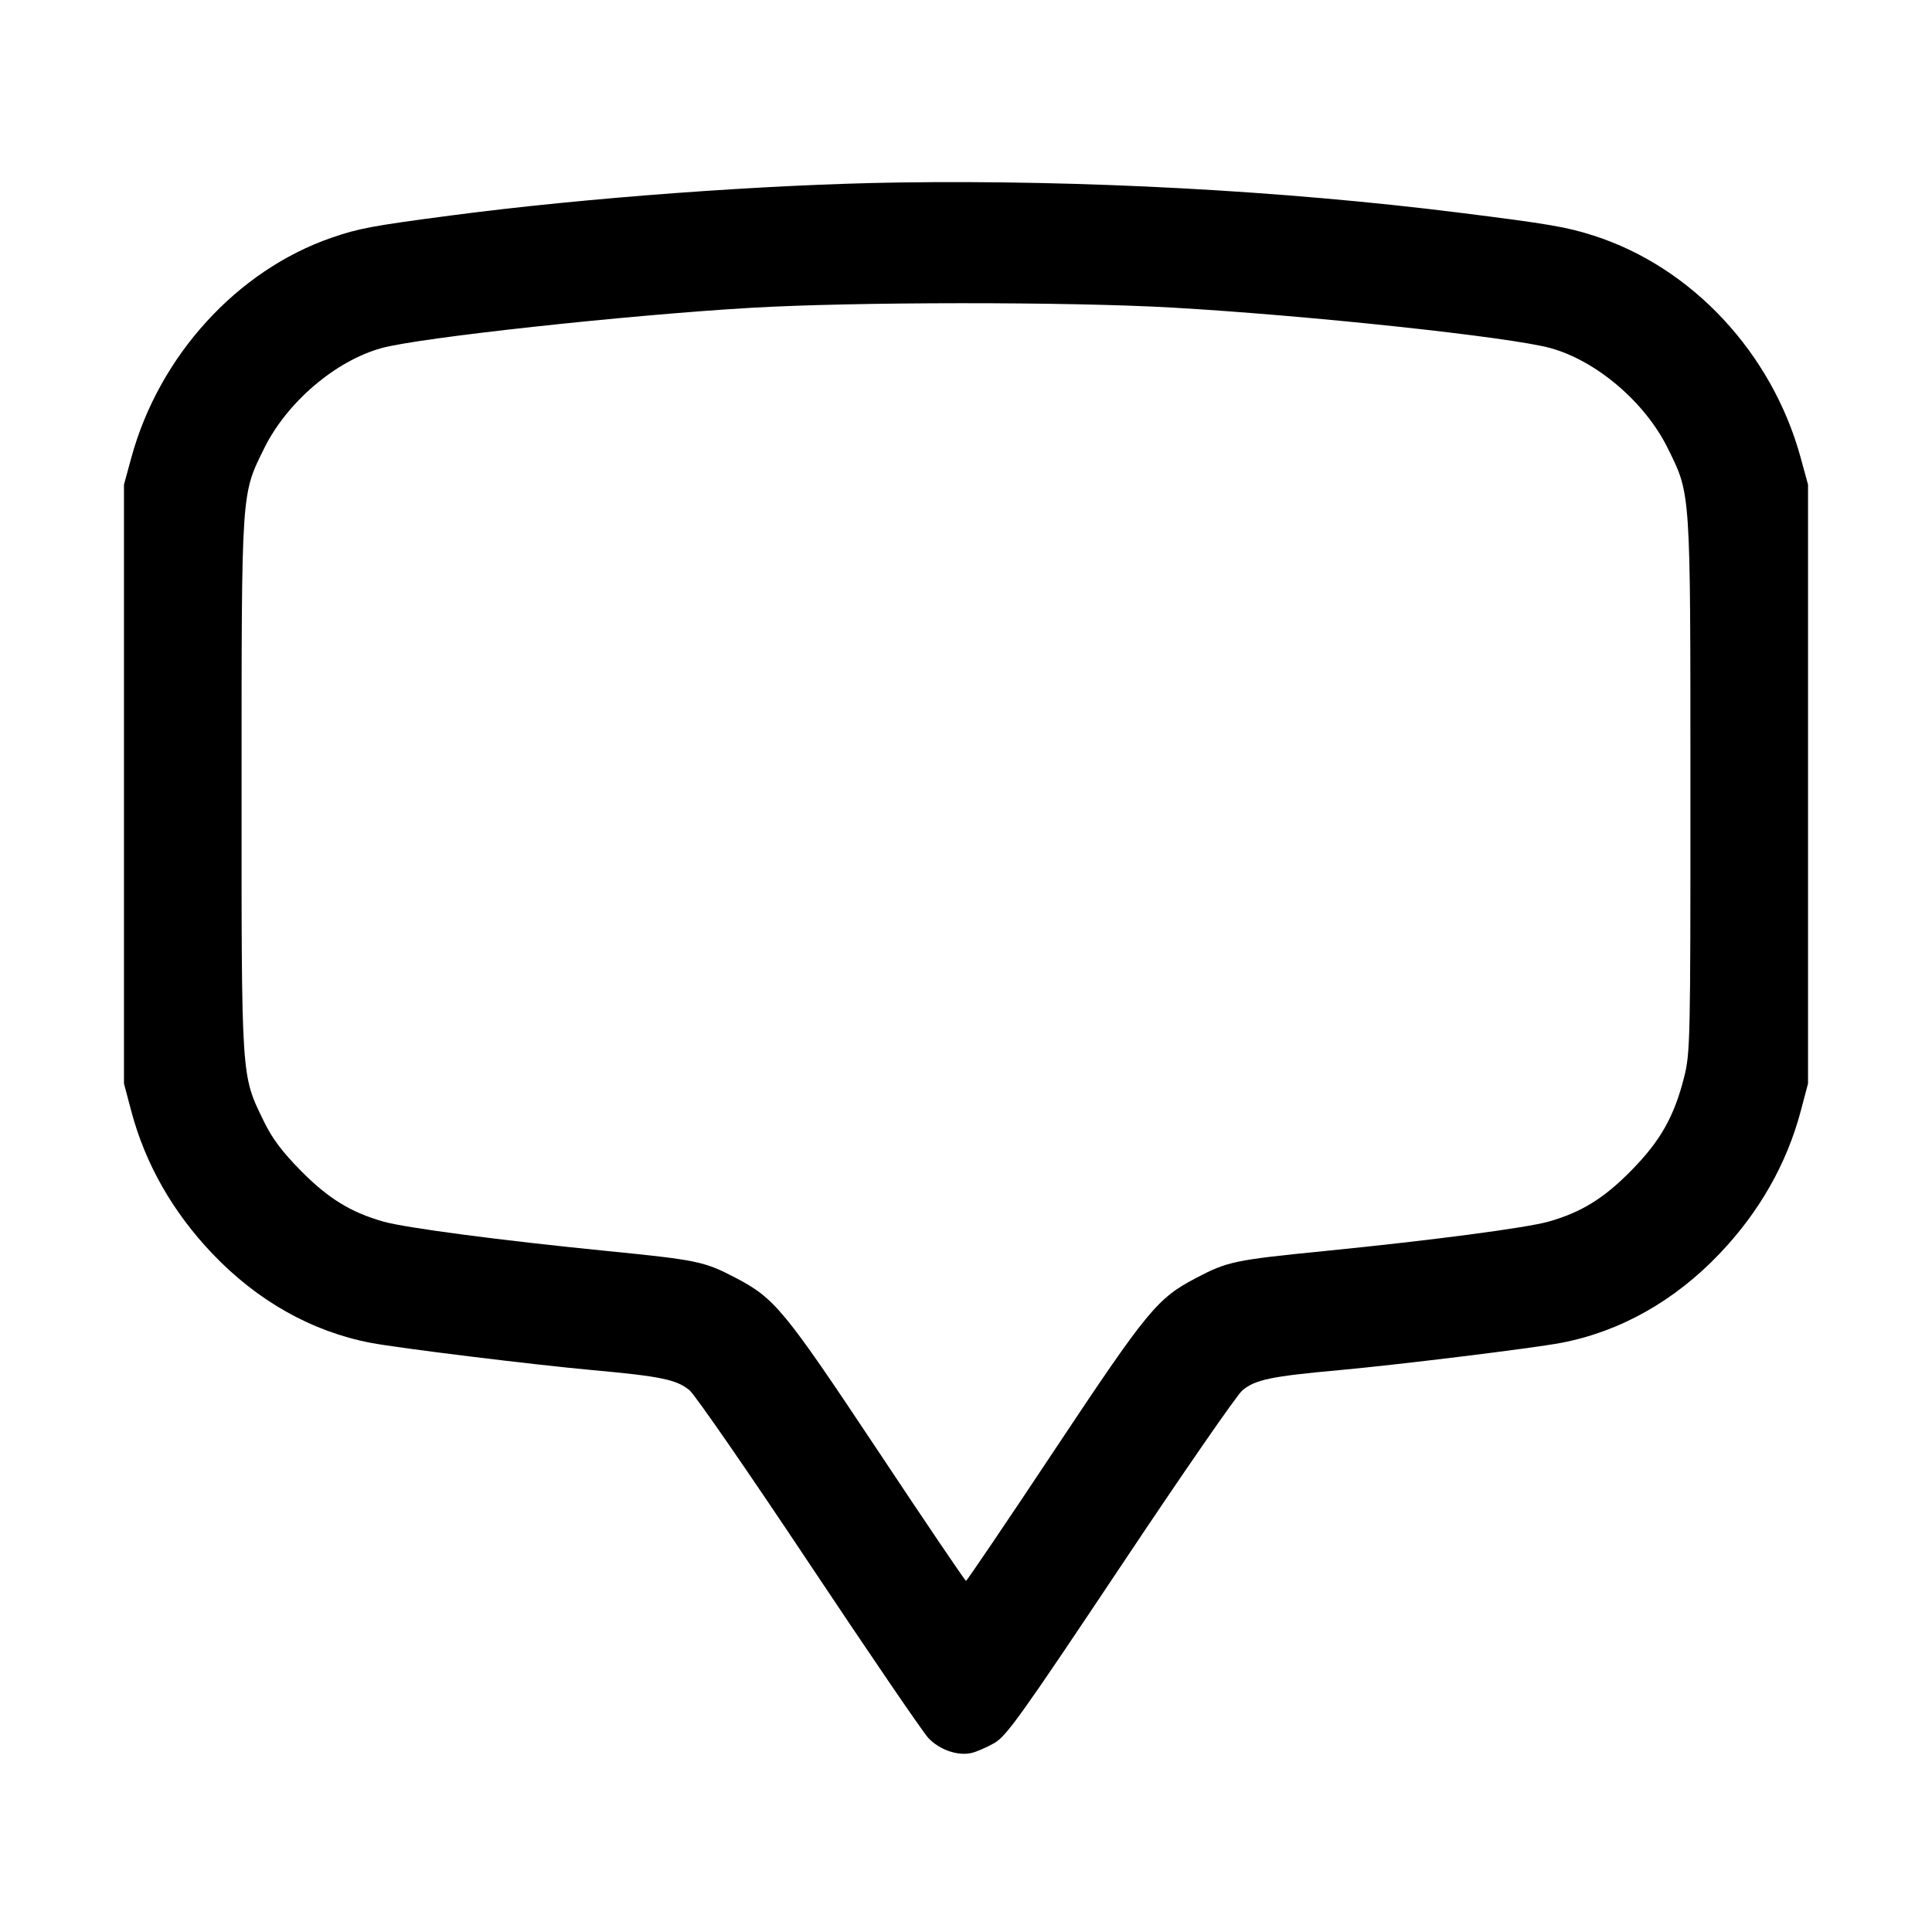 <svg viewBox="0 0 24 24" xmlns="http://www.w3.org/2000/svg"><path d="M11.160 2.267 C 9.522 2.291,7.278 2.456,5.600 2.677 C 4.626 2.805,4.455 2.837,4.119 2.953 C 2.944 3.359,1.977 4.421,1.632 5.683 L 1.540 6.020 1.540 9.740 L 1.540 13.460 1.630 13.800 C 1.804 14.457,2.145 15.056,2.640 15.575 C 3.199 16.162,3.877 16.543,4.610 16.682 C 4.963 16.749,6.635 16.954,7.360 17.020 C 8.209 17.097,8.408 17.138,8.567 17.272 C 8.635 17.329,9.302 18.294,10.050 19.418 C 10.798 20.541,11.465 21.519,11.533 21.591 C 11.671 21.737,11.899 21.816,12.069 21.776 C 12.130 21.762,12.257 21.707,12.352 21.653 C 12.503 21.566,12.686 21.310,13.917 19.465 C 14.683 18.316,15.365 17.329,15.433 17.272 C 15.592 17.138,15.791 17.097,16.640 17.020 C 17.365 16.954,19.037 16.749,19.390 16.682 C 20.123 16.543,20.801 16.162,21.360 15.575 C 21.855 15.056,22.196 14.457,22.370 13.800 L 22.460 13.460 22.460 9.740 L 22.460 6.020 22.367 5.680 C 22.011 4.384,21.017 3.319,19.800 2.928 C 19.461 2.819,19.246 2.782,18.120 2.641 C 15.938 2.368,13.445 2.234,11.160 2.267 M14.560 3.821 C 16.244 3.917,18.762 4.186,19.260 4.324 C 19.833 4.482,20.436 4.997,20.718 5.569 C 21.004 6.149,20.999 6.066,20.999 9.764 C 21.000 12.938,20.997 13.080,20.920 13.384 C 20.796 13.873,20.625 14.175,20.260 14.545 C 19.923 14.887,19.643 15.060,19.238 15.175 C 18.965 15.253,17.771 15.410,16.462 15.540 C 15.338 15.652,15.251 15.670,14.865 15.872 C 14.376 16.127,14.262 16.265,13.099 18.014 C 12.506 18.907,12.011 19.638,12.000 19.638 C 11.989 19.638,11.494 18.907,10.901 18.014 C 9.738 16.265,9.624 16.127,9.135 15.872 C 8.749 15.670,8.662 15.652,7.538 15.540 C 6.229 15.410,5.035 15.253,4.762 15.175 C 4.357 15.060,4.077 14.887,3.739 14.545 C 3.502 14.305,3.380 14.142,3.273 13.920 C 2.995 13.347,3.000 13.421,3.001 9.752 C 3.001 6.067,2.996 6.149,3.282 5.569 C 3.564 4.997,4.167 4.482,4.740 4.324 C 5.206 4.195,7.775 3.915,9.324 3.824 C 10.600 3.749,13.269 3.747,14.560 3.821 " stroke="none" fill-rule="evenodd"></path></svg>